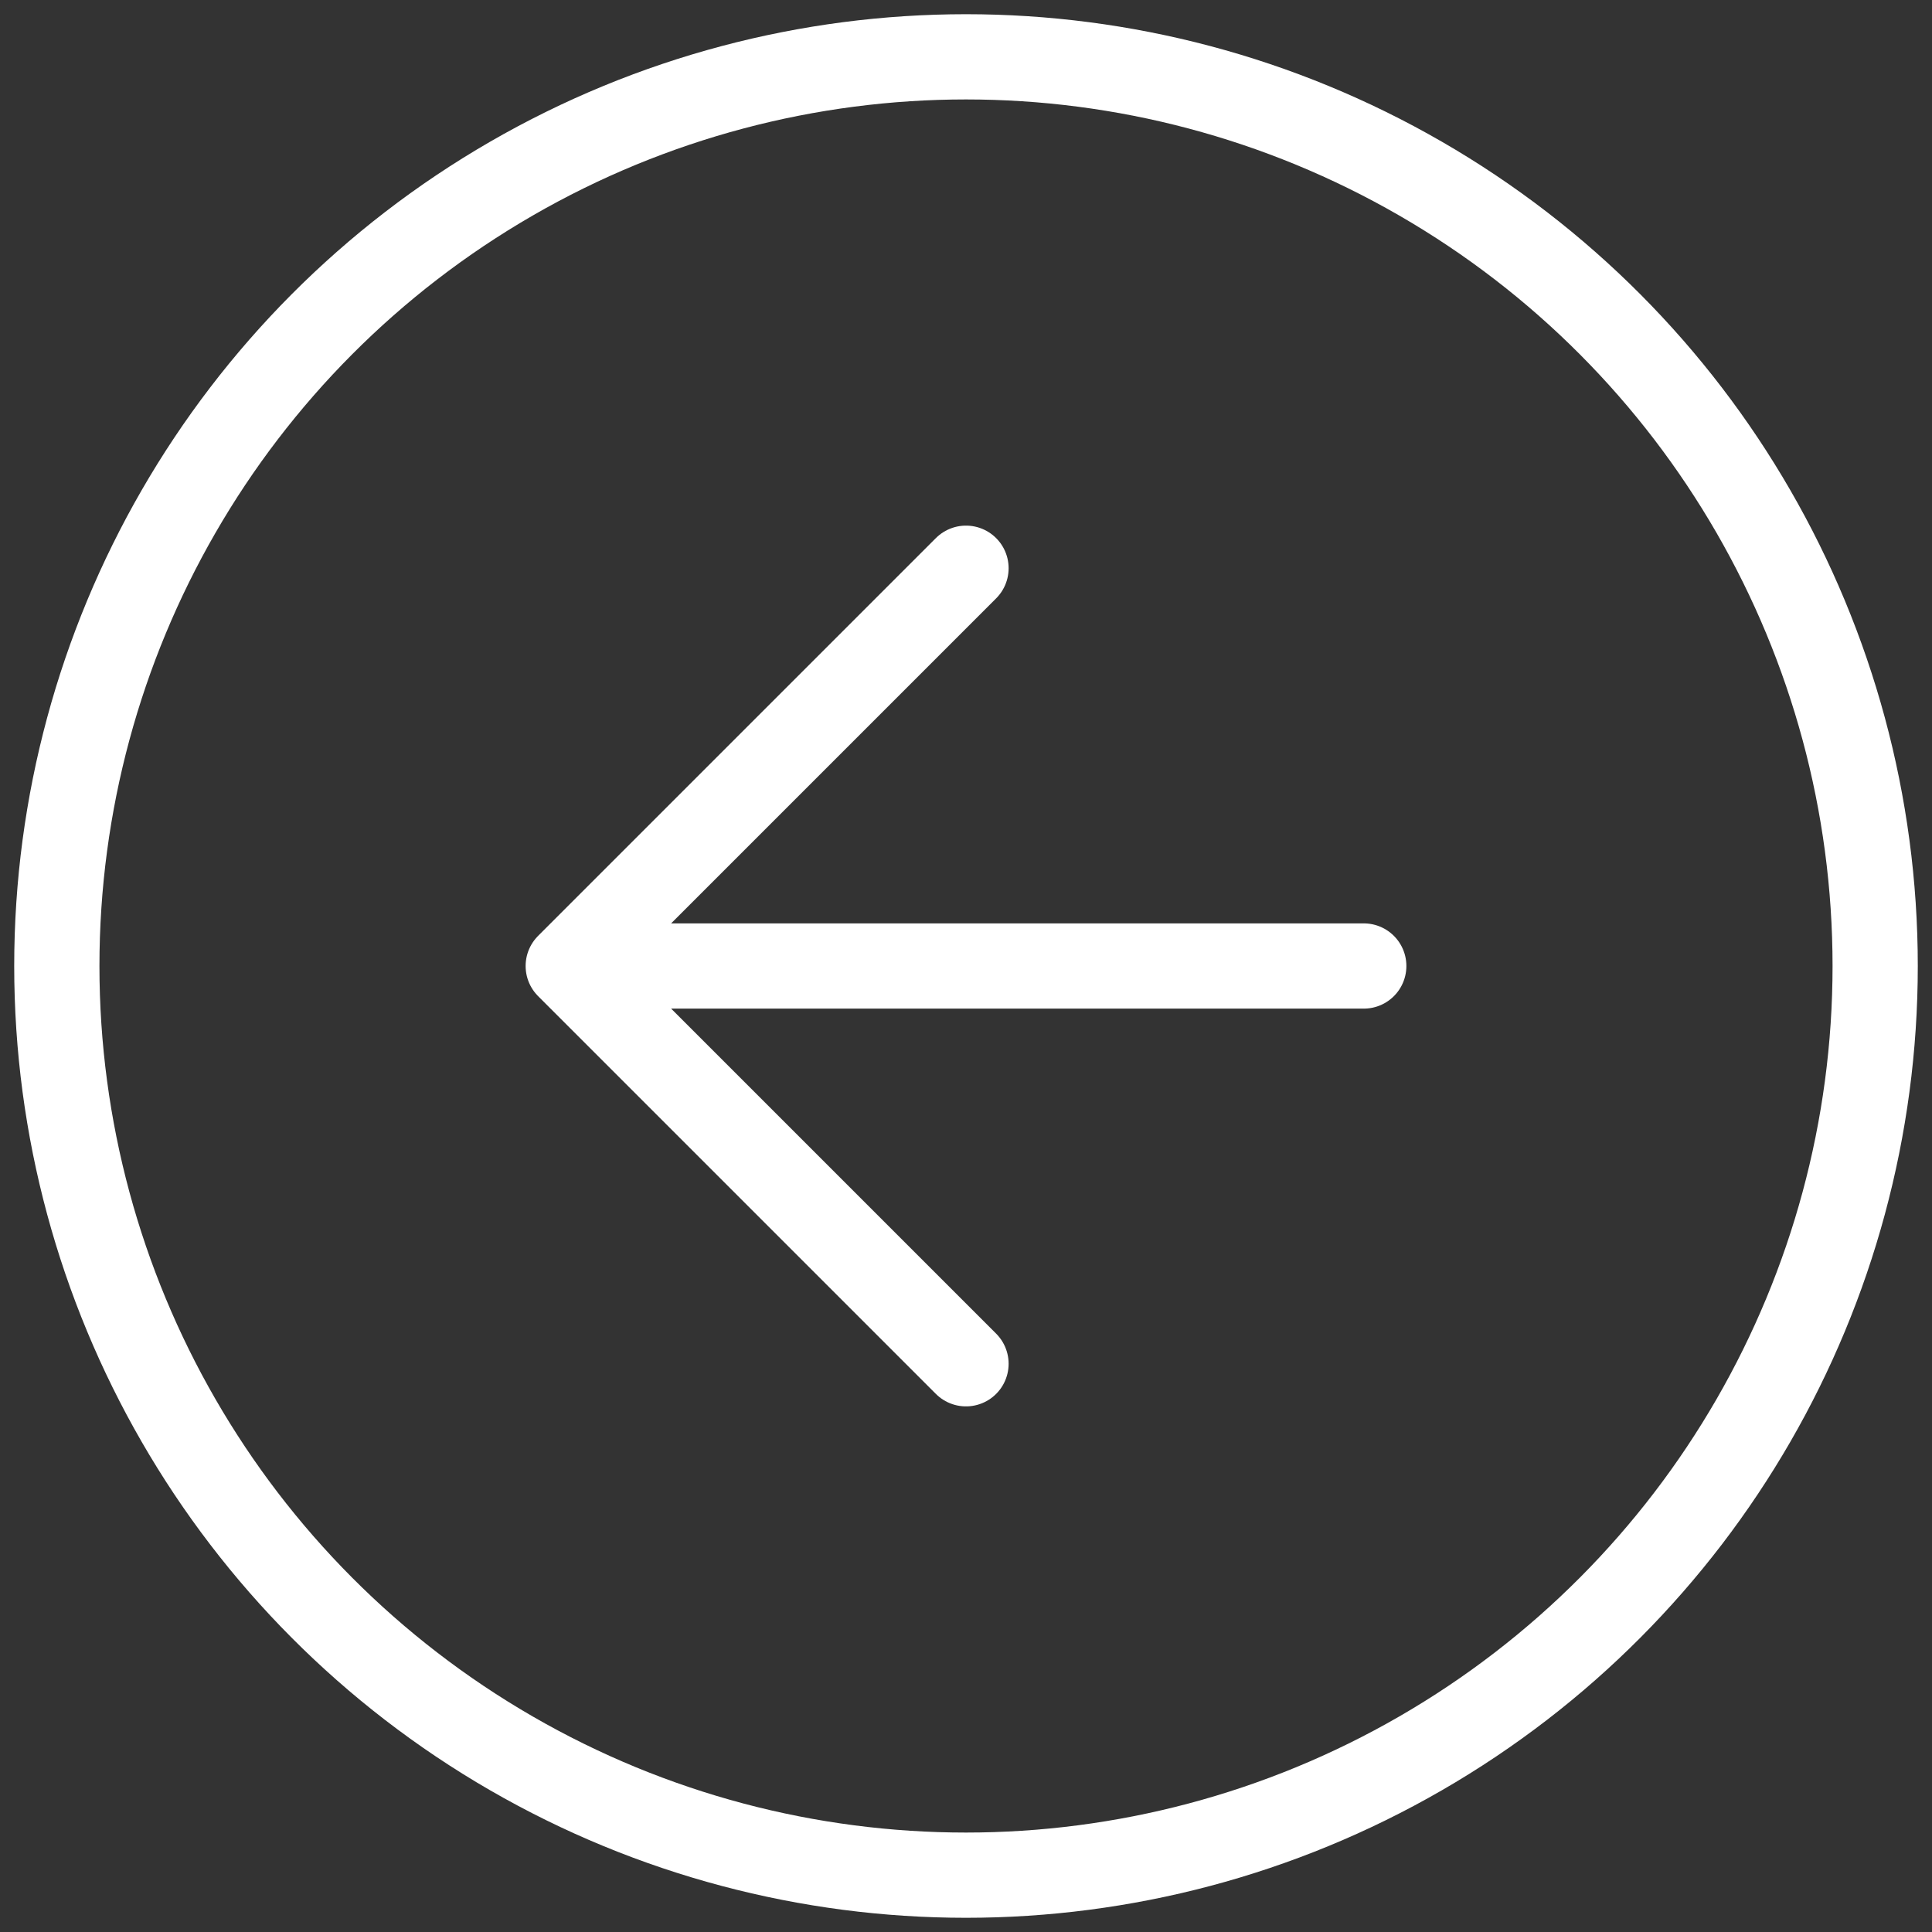 <svg viewBox="0 0 34 34" fill="none" xmlns="http://www.w3.org/2000/svg">
<rect x="0" y="0" width="34" height="34" fill="#333333" stroke="none"/>
<circle cx="17" cy="17" r="16" stroke="white" stroke-width="1.5"/>
<path d="M17 10L10 17M10 17L17 24M10 17H24" stroke="white" stroke-width="1.5" stroke-linecap="round" stroke-linejoin="round"/>
</svg>
